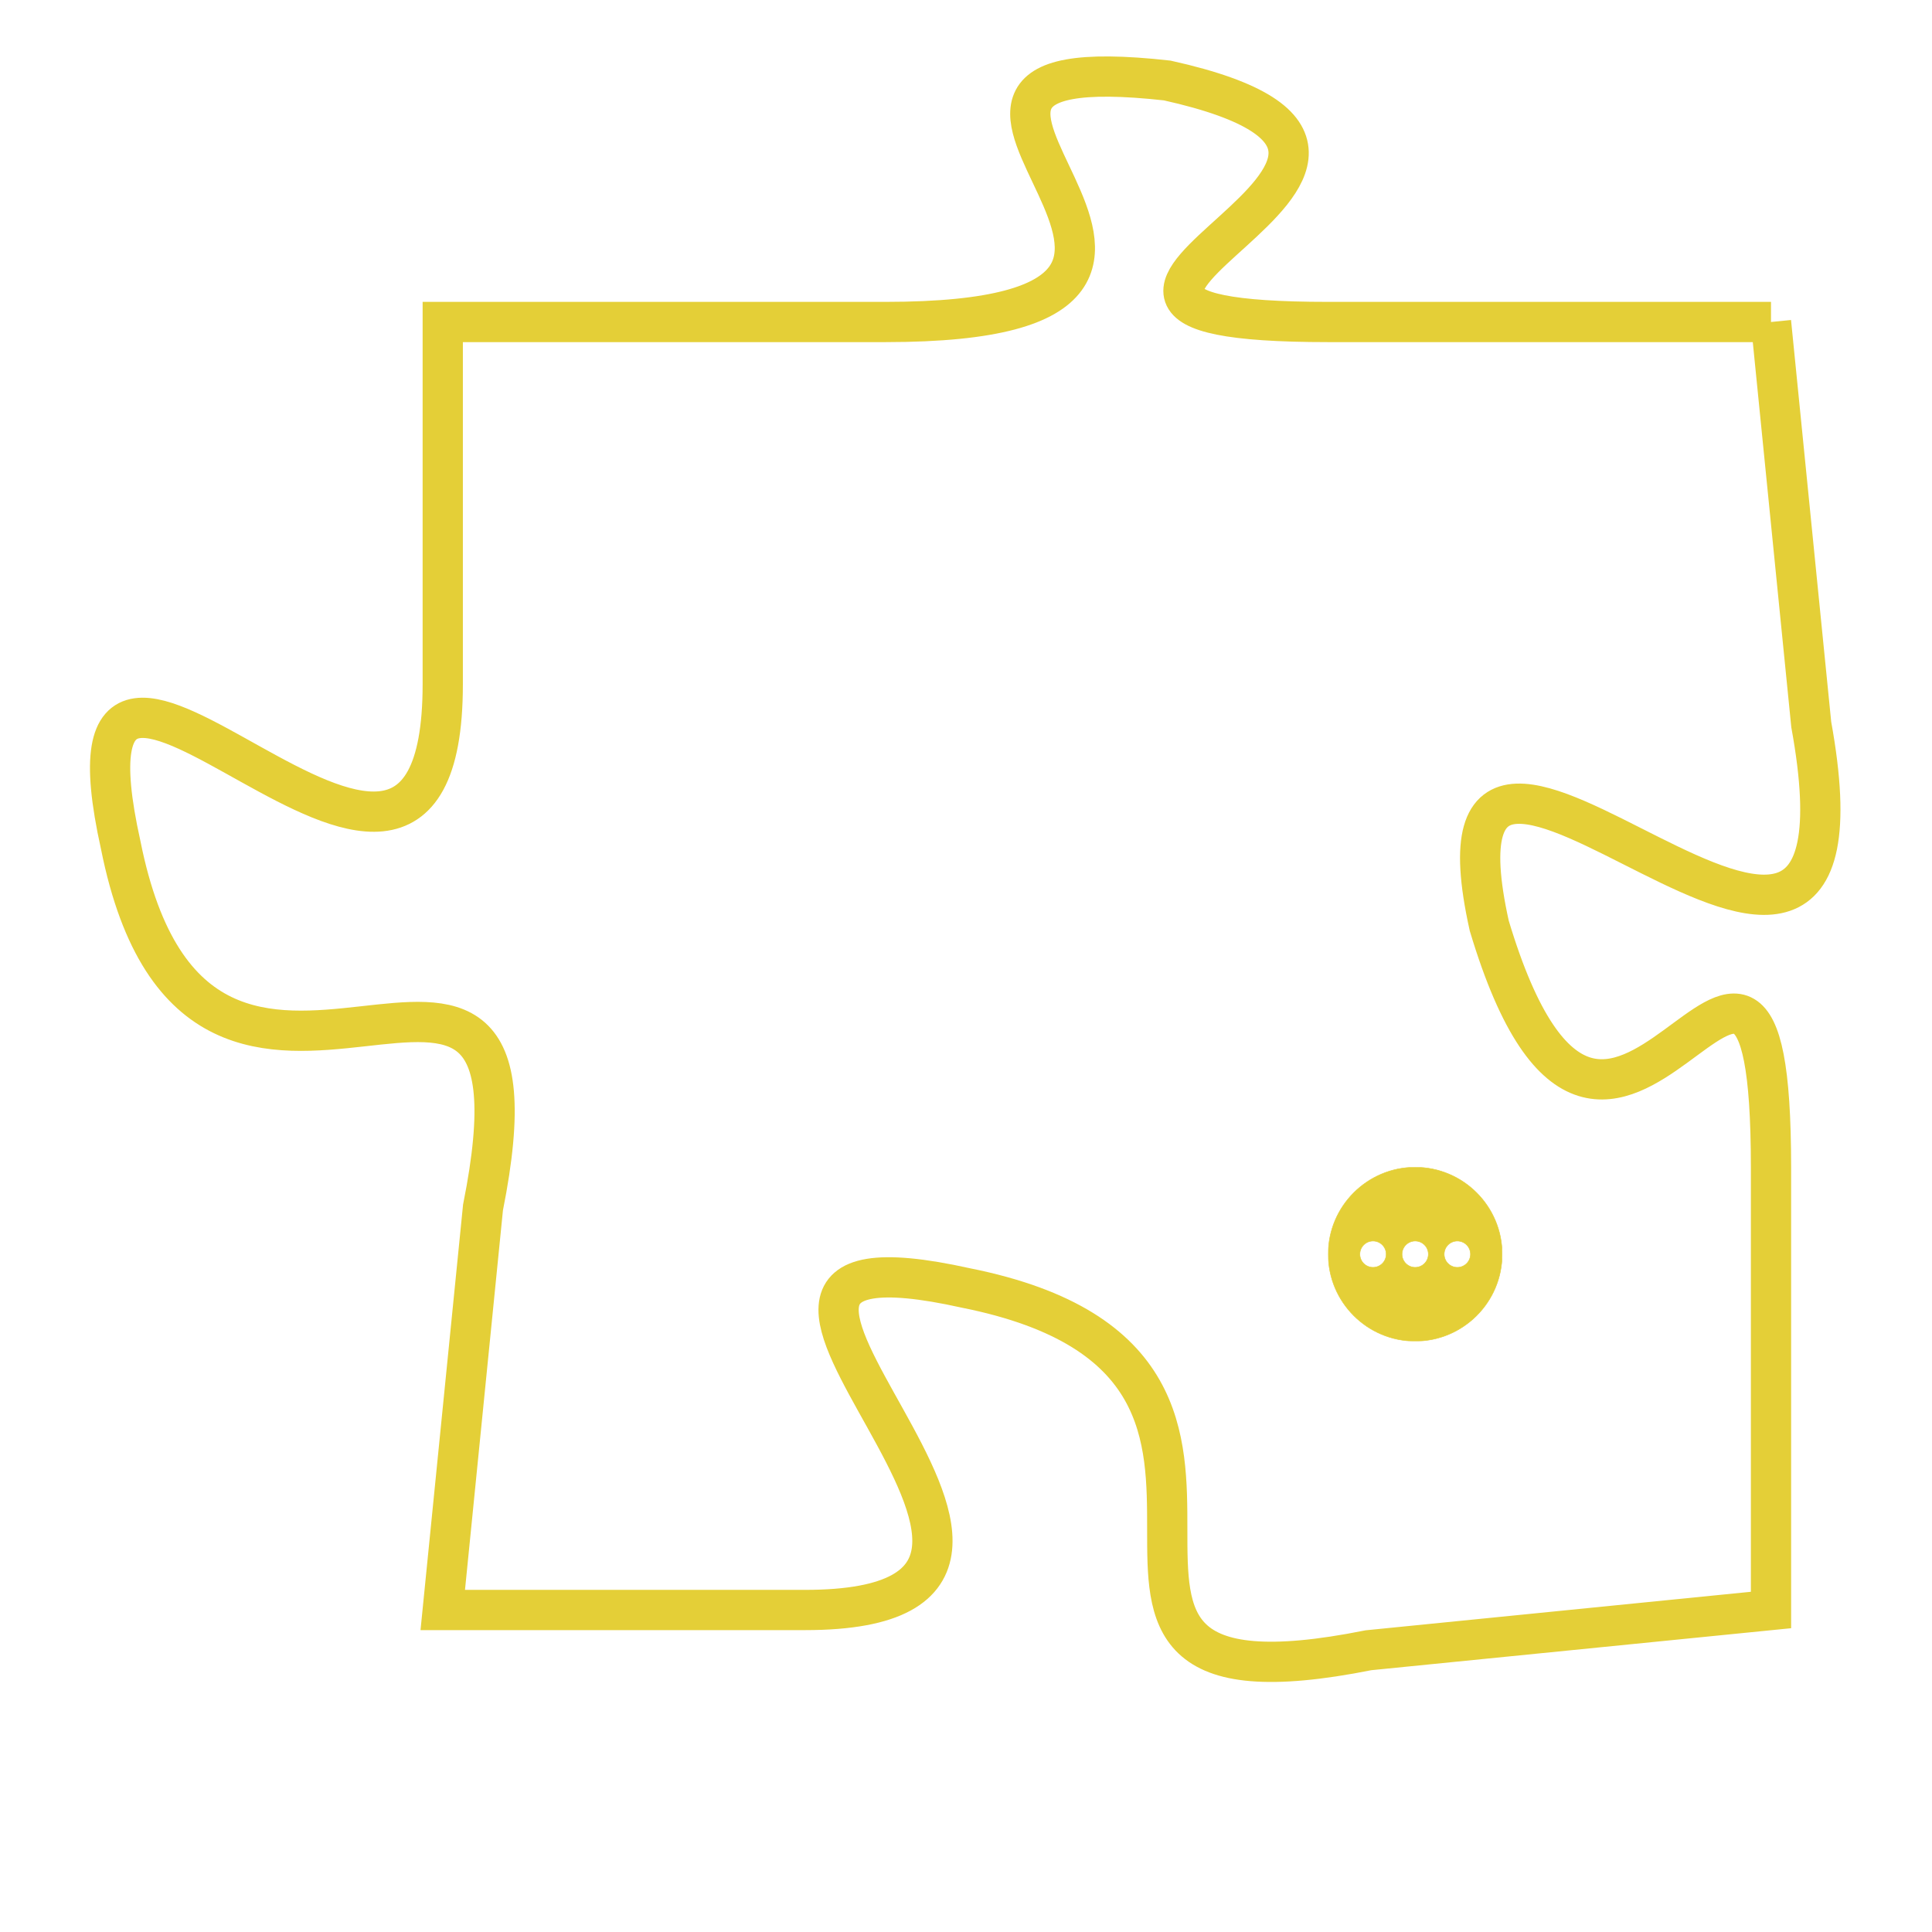 <svg version="1.1" xmlns="http://www.w3.org/2000/svg" xmlns:xlink="http://www.w3.org/1999/xlink" fill="transparent" x="0" y="0" width="350" height="350" preserveAspectRatio="xMinYMin slice"><style type="text/css">.links{fill:transparent;stroke: #E4CF37;}.links:hover{fill:#63D272; opacity:0.4;}</style><defs><g id="allt"><path id="t3078" d="M2937,736 L2926,736 C2916,736 2931,732 2922,730 C2913,729 2926,736 2915,736 L2904,736 2904,736 L2904,745 C2904,754 2894,740 2896,749 C2898,759 2907,748 2905,758 L2904,768 2904,768 L2913,768 C2922,768 2908,758 2917,760 C2927,762 2917,771 2927,769 L2937,768 2937,768 L2937,757 C2937,747 2933,761 2930,751 C2928,742 2940,757 2938,746 L2937,736"/></g><clipPath id="c" clipRule="evenodd" fill="transparent"><use href="#t3078"/></clipPath></defs><svg viewBox="2893 728 48 44" preserveAspectRatio="xMinYMin meet"><svg width="4380" height="2430"><g><image crossorigin="anonymous" x="0" y="0" href="https://nftpuzzle.license-token.com/assets/completepuzzle.svg" width="100%" height="100%" /><g class="links"><use href="#t3078"/></g></g></svg><svg x="2926" y="757" height="9%" width="9%" viewBox="0 0 330 330"><g><a xlink:href="https://nftpuzzle.license-token.com/" class="links"><title>See the most innovative NFT based token software licensing project</title><path fill="#E4CF37" id="more" d="M165,0C74.019,0,0,74.019,0,165s74.019,165,165,165s165-74.019,165-165S255.981,0,165,0z M85,190 c-13.785,0-25-11.215-25-25s11.215-25,25-25s25,11.215,25,25S98.785,190,85,190z M165,190c-13.785,0-25-11.215-25-25 s11.215-25,25-25s25,11.215,25,25S178.785,190,165,190z M245,190c-13.785,0-25-11.215-25-25s11.215-25,25-25 c13.785,0,25,11.215,25,25S258.785,190,245,190z"></path></a></g></svg></svg></svg>